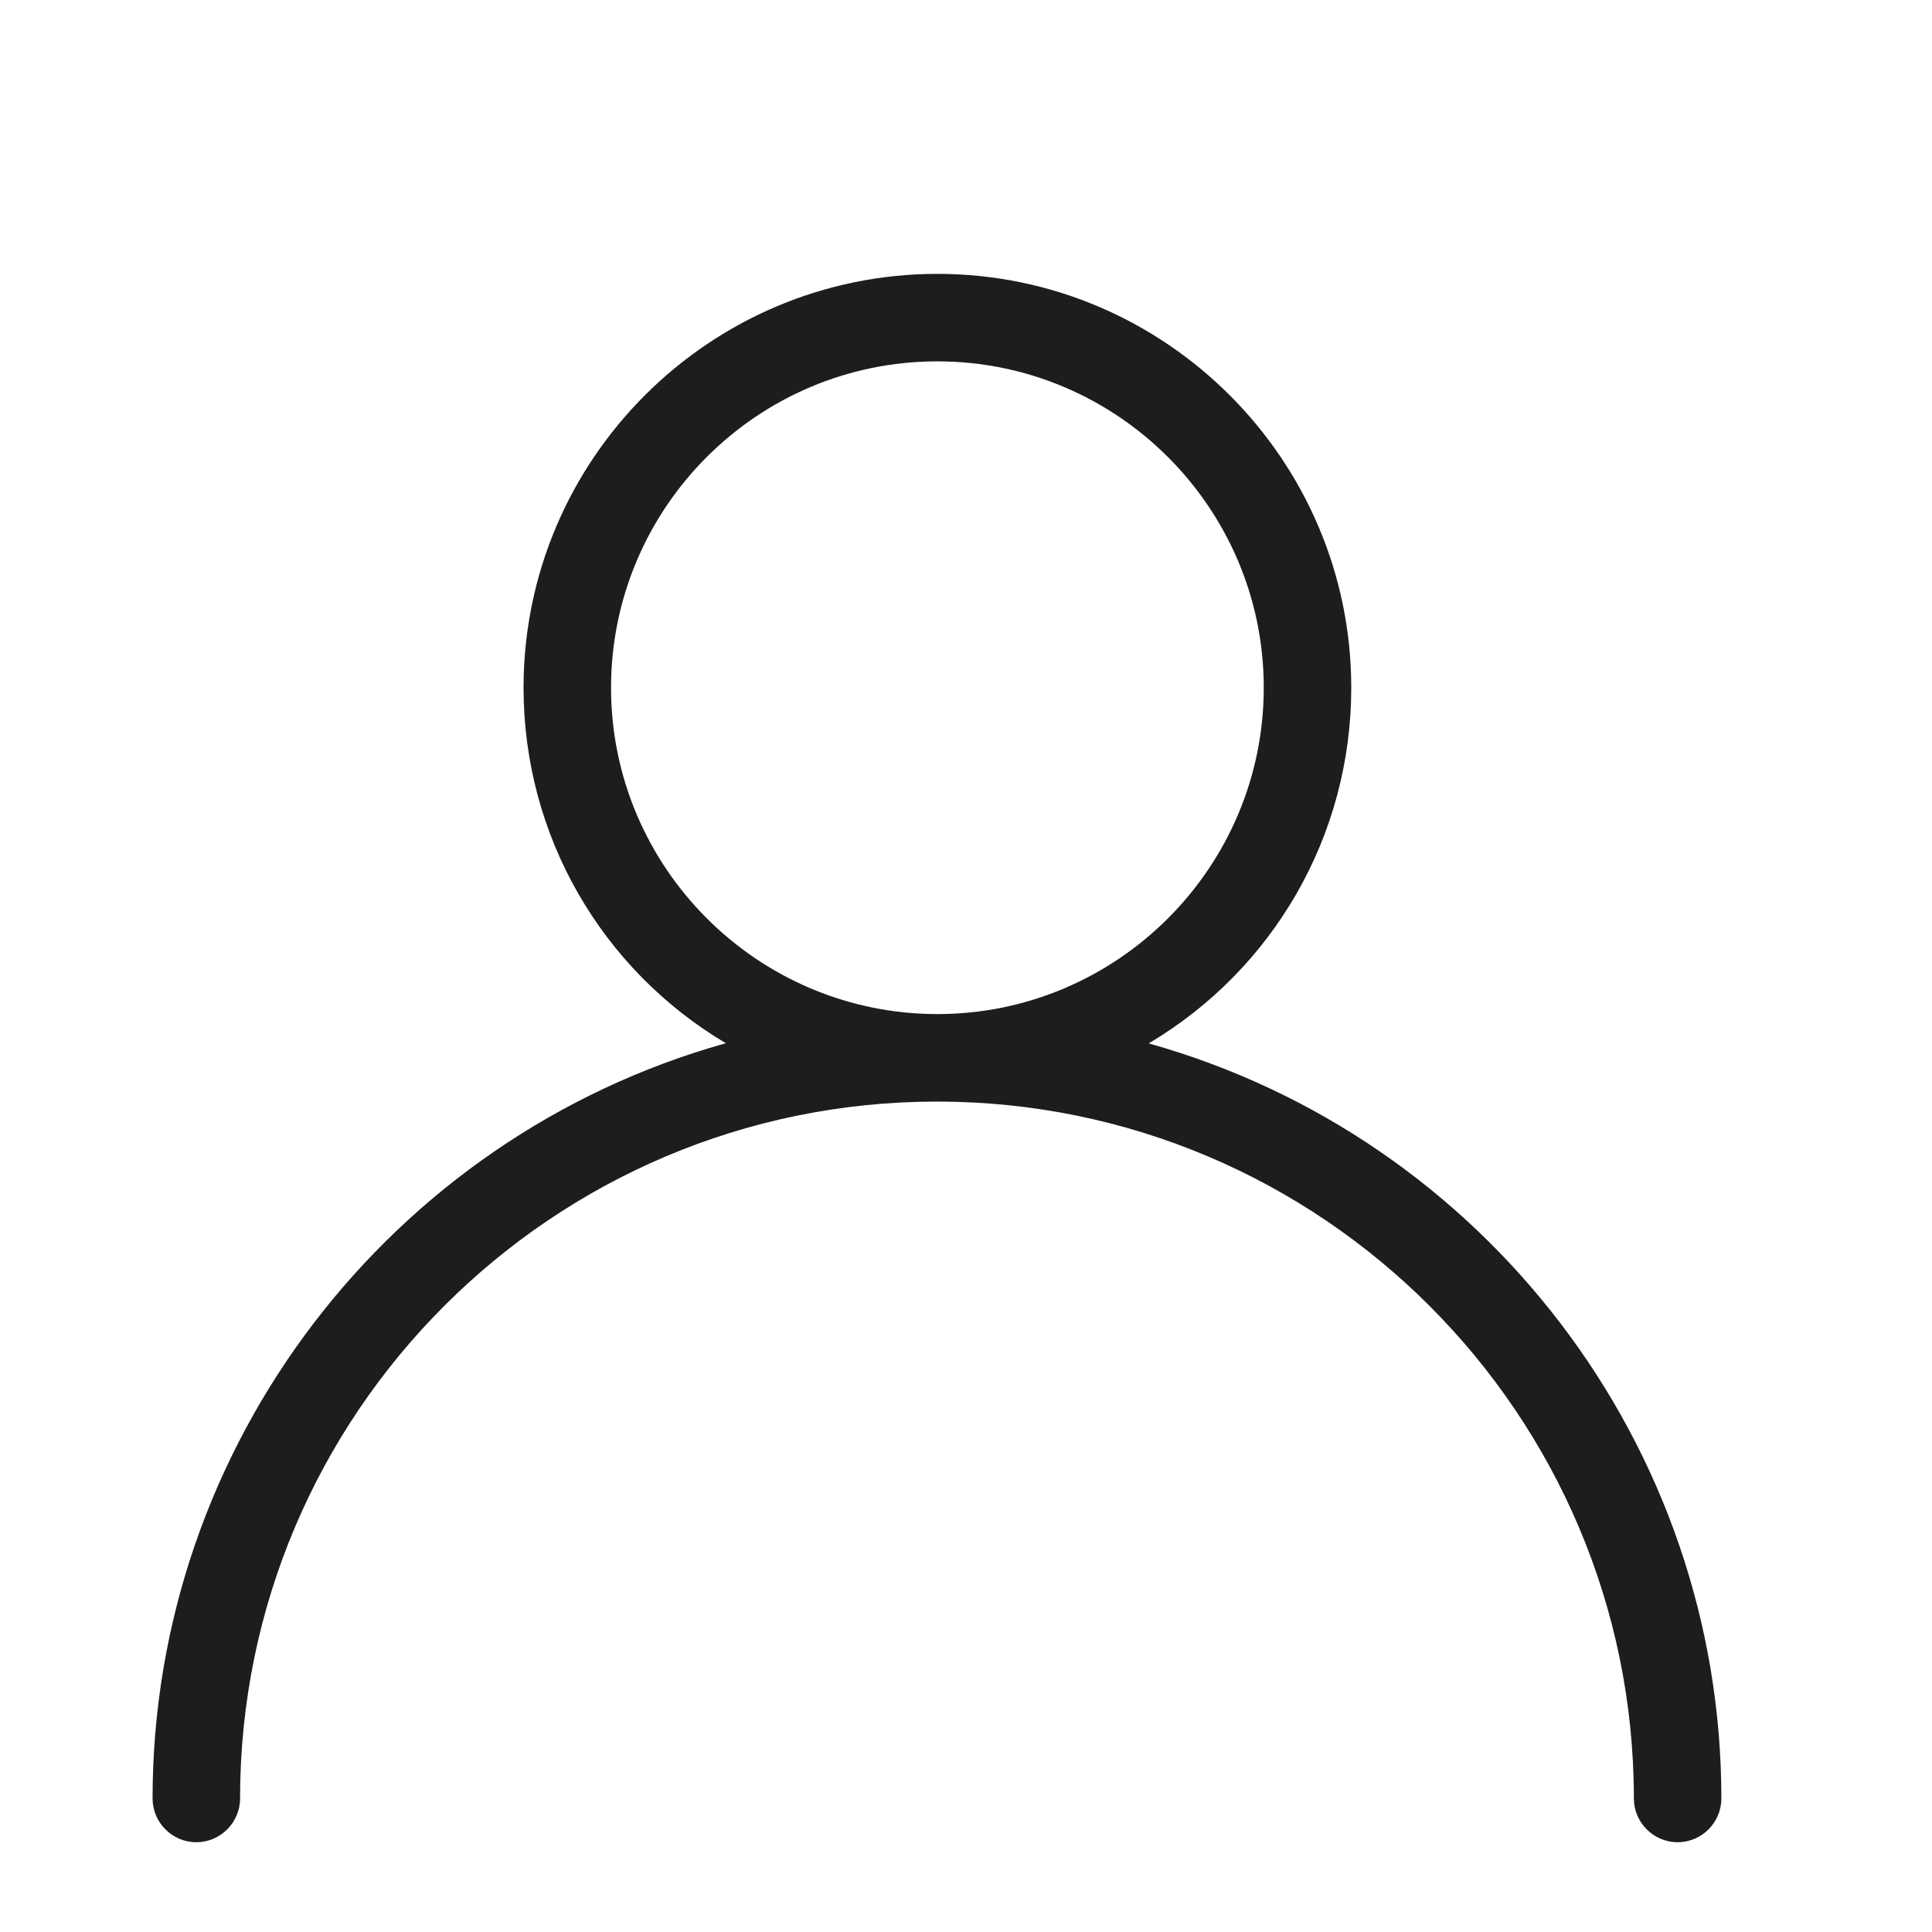 <?xml version="1.0" encoding="iso-8859-1"?>
<!DOCTYPE svg PUBLIC "-//W3C//DTD SVG 1.1//EN" "http://www.w3.org/Graphics/SVG/1.1/DTD/svg11.dtd">
<svg version="1.1" xmlns="http://www.w3.org/2000/svg" xmlns:xlink="http://www.w3.org/1999/xlink" x="0px"
	y="0px" width="511.626px" height="511.627px" viewBox="0 0 1100 1100"
	style="enable-background:new 0 0 1100 1100;" xml:space="preserve">
	<g>
		

<path transform="rotate(180 500 500) scale(0.9)" d="M651.762 451.044c78.876 46.772 128.141 131.459 128.141 225.003 0 144.468-117.624 261.812-261.815 261.812s-261.81-117.621-261.81-261.812c0-93.544 49.264-178.231 128.139-225.003-212.273-59.503-362.276-254.339-362.276-477.682 0-15.222 12.454-27.676 27.676-27.676s27.676 12.454 27.676 27.676c0 242.992 197.604 440.874 440.872 440.874s440.874-197.604 440.874-440.874c0-15.222 12.454-27.676 27.676-27.676s27.676 12.454 27.676 27.676c0 223.343-150.276 418.179-362.272 477.682h-0.556zM518.089 882.508c114.024 0 206.463-92.713 206.463-206.461s-92.716-206.461-206.463-206.461c-113.747 0-206.458 92.714-206.458 206.461s92.711 206.461 206.458 206.461z" fill="#1D1D1D" />

    </g>
</svg>